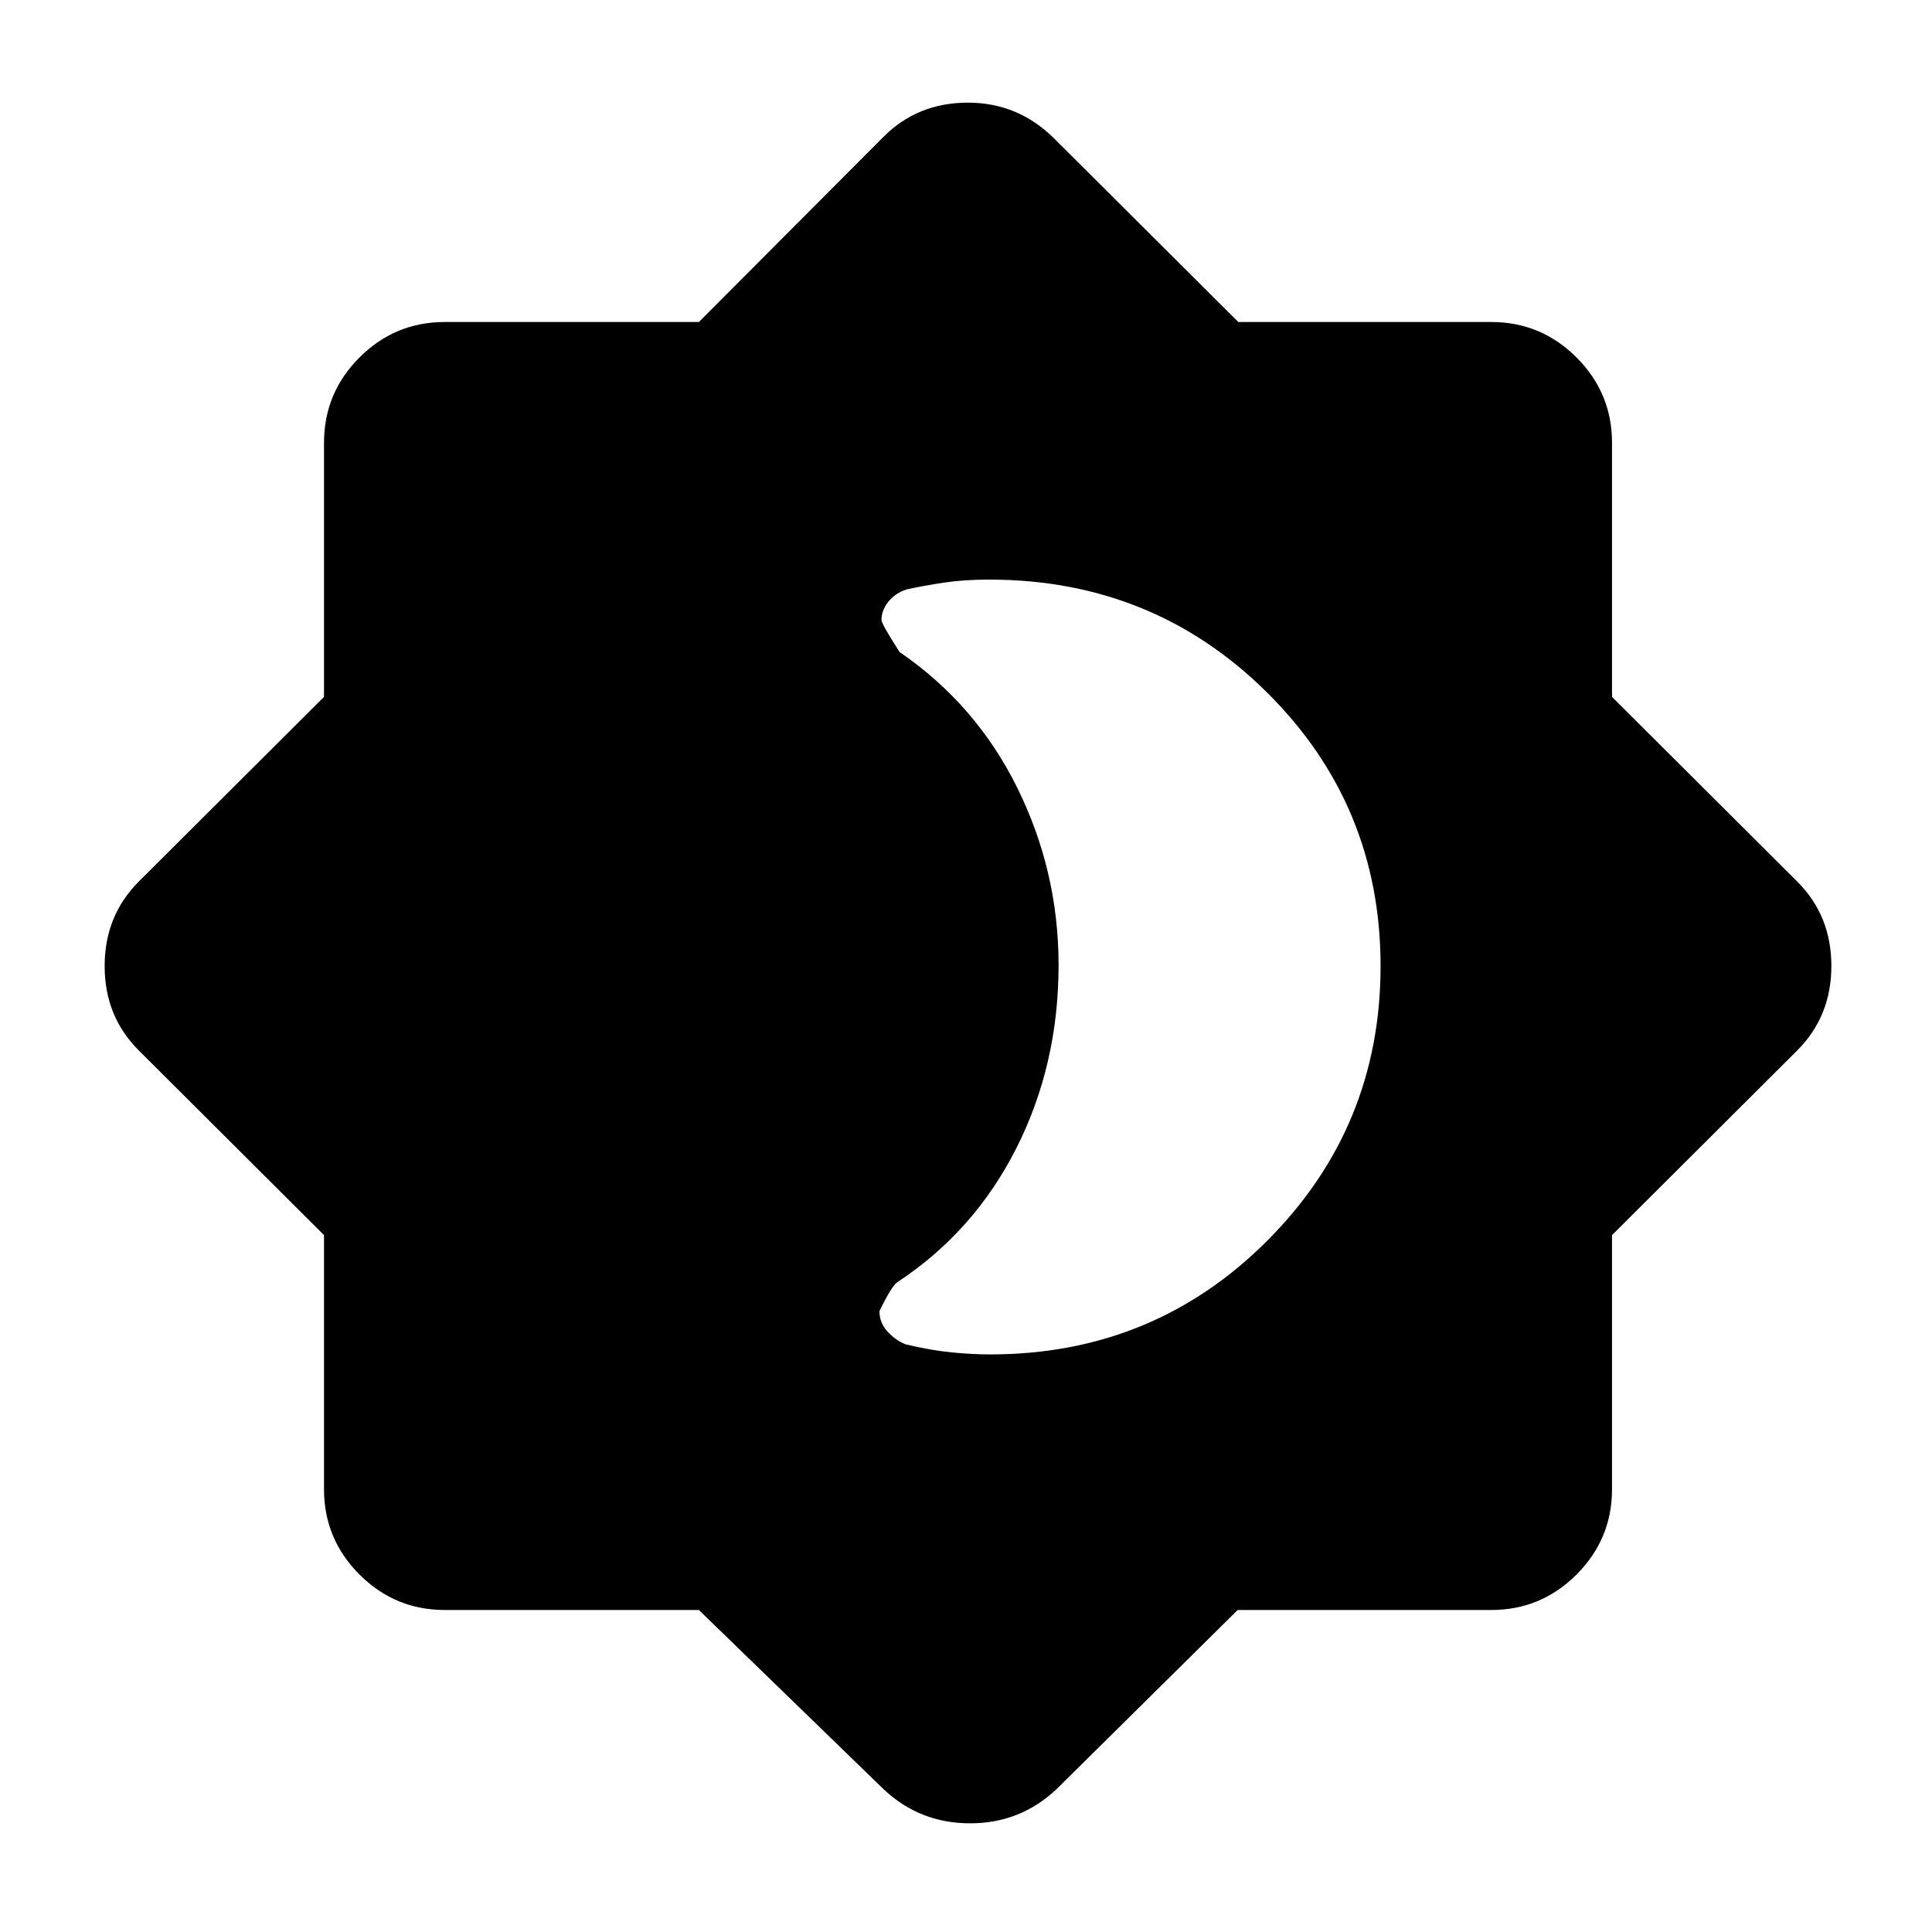 <svg xmlns="http://www.w3.org/2000/svg" width="48" height="48" viewBox="0 -960 960 960"><path d="M347.273-160H221q-24.75 0-42.375-17.625T161-220v-126.273L69-438q-17-16.934-17-41.967Q52-505 69-522l92-91.727V-740q0-24.75 17.625-42.375T221-800h126.273L439-892q16.934-17 41.967-17Q506-909 524-891l91.306 91H741q24.75 0 42.375 17.625T801-740v126.273L893-522q17 16.934 17 41.967Q910-455 893-438l-92 91.727V-220q0 24.75-17.625 42.375T741-160H615l-90 89q-18 17-43 17t-43-17l-91.727-89ZM492-287q81.232 0 137.616-56.433Q686-399.866 686-479.933 686-560 629.489-616q-56.51-56-137.924-56-12.451 0-22.508 1.5-10.057 1.5-18.648 3.4-5.727 1.9-9.068 6.175Q438-656.65 438-651.9q0 1.9 9 15.9 38 26 58.5 67.5t20.5 88.045q0 49.455-20.965 90.941-20.964 41.486-59.082 66.57-2.953 1.93-8.953 14.472 0 5.789 4 10.13 4 4.342 9 6.342 12.698 3 22.953 4 10.256 1 19.047 1Z"/></svg>